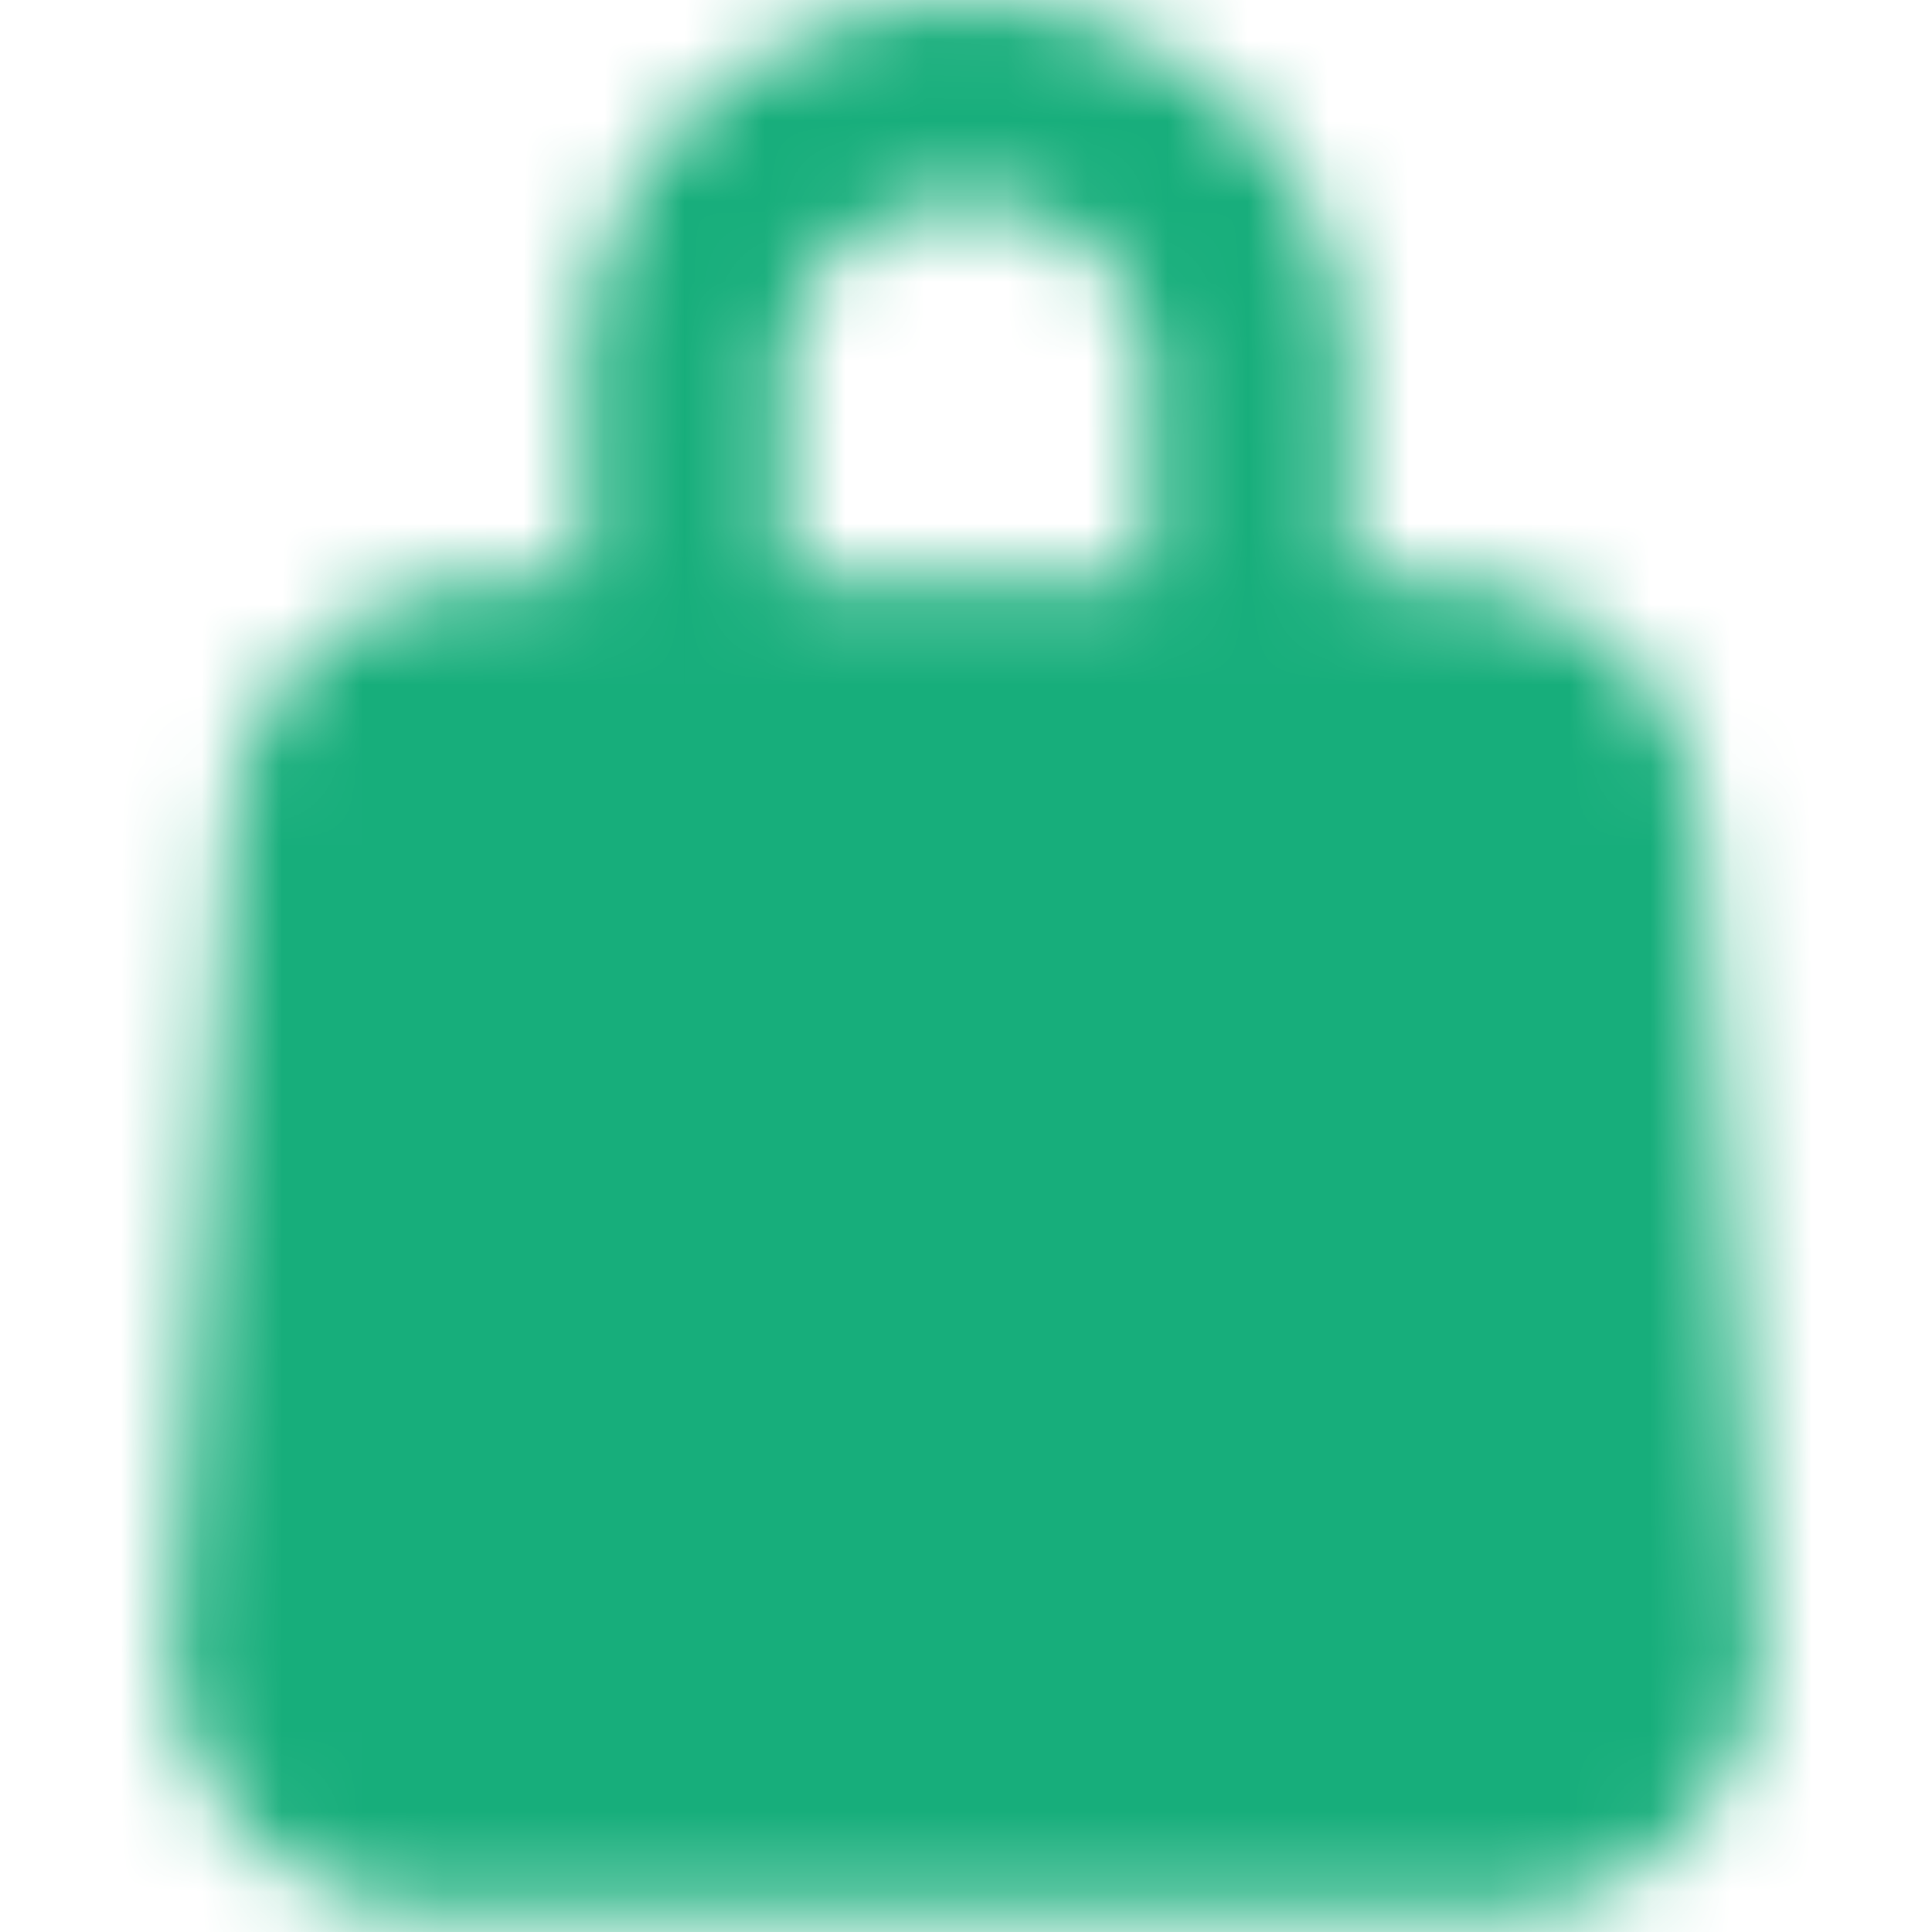<svg width="24" height="24" viewBox="0 0 24 24" fill="none" xmlns="http://www.w3.org/2000/svg">
    <mask id="23i5t448aa" style="mask-type:alpha" maskUnits="userSpaceOnUse" x="2" y="0" width="20" height="24">
        <path fill-rule="evenodd" clip-rule="evenodd" d="M8.669 1.337A4.865 4.865 0 0 1 12 .033c1.236 0 2.436.462 3.332 1.304a4.447 4.447 0 0 1 1.418 3.239v5.739a1.25 1.25 0 0 1-2.5 0V4.576c0-.516-.217-1.028-.632-1.418A2.365 2.365 0 0 0 12 2.533c-.62 0-1.201.233-1.618.625-.415.39-.632.902-.632 1.418v5.739a1.25 1.25 0 1 1-2.5 0V4.576c0-1.23.52-2.393 1.419-3.239z" fill="#032541"/>
        <path d="M6.115 7.23a3.25 3.25 0 0 0-3.242 3.018l-.716 10a3.25 3.25 0 0 0 3.241 3.483h13.204a3.25 3.25 0 0 0 3.241-3.483l-.716-10a3.25 3.25 0 0 0-3.242-3.017H6.115z" fill="#032541"/>
    </mask>
    <g mask="url(#23i5t448aa)">
        <path fill="#17AE7B" d="M0 0h24v24H0z"/>
    </g>
</svg>
